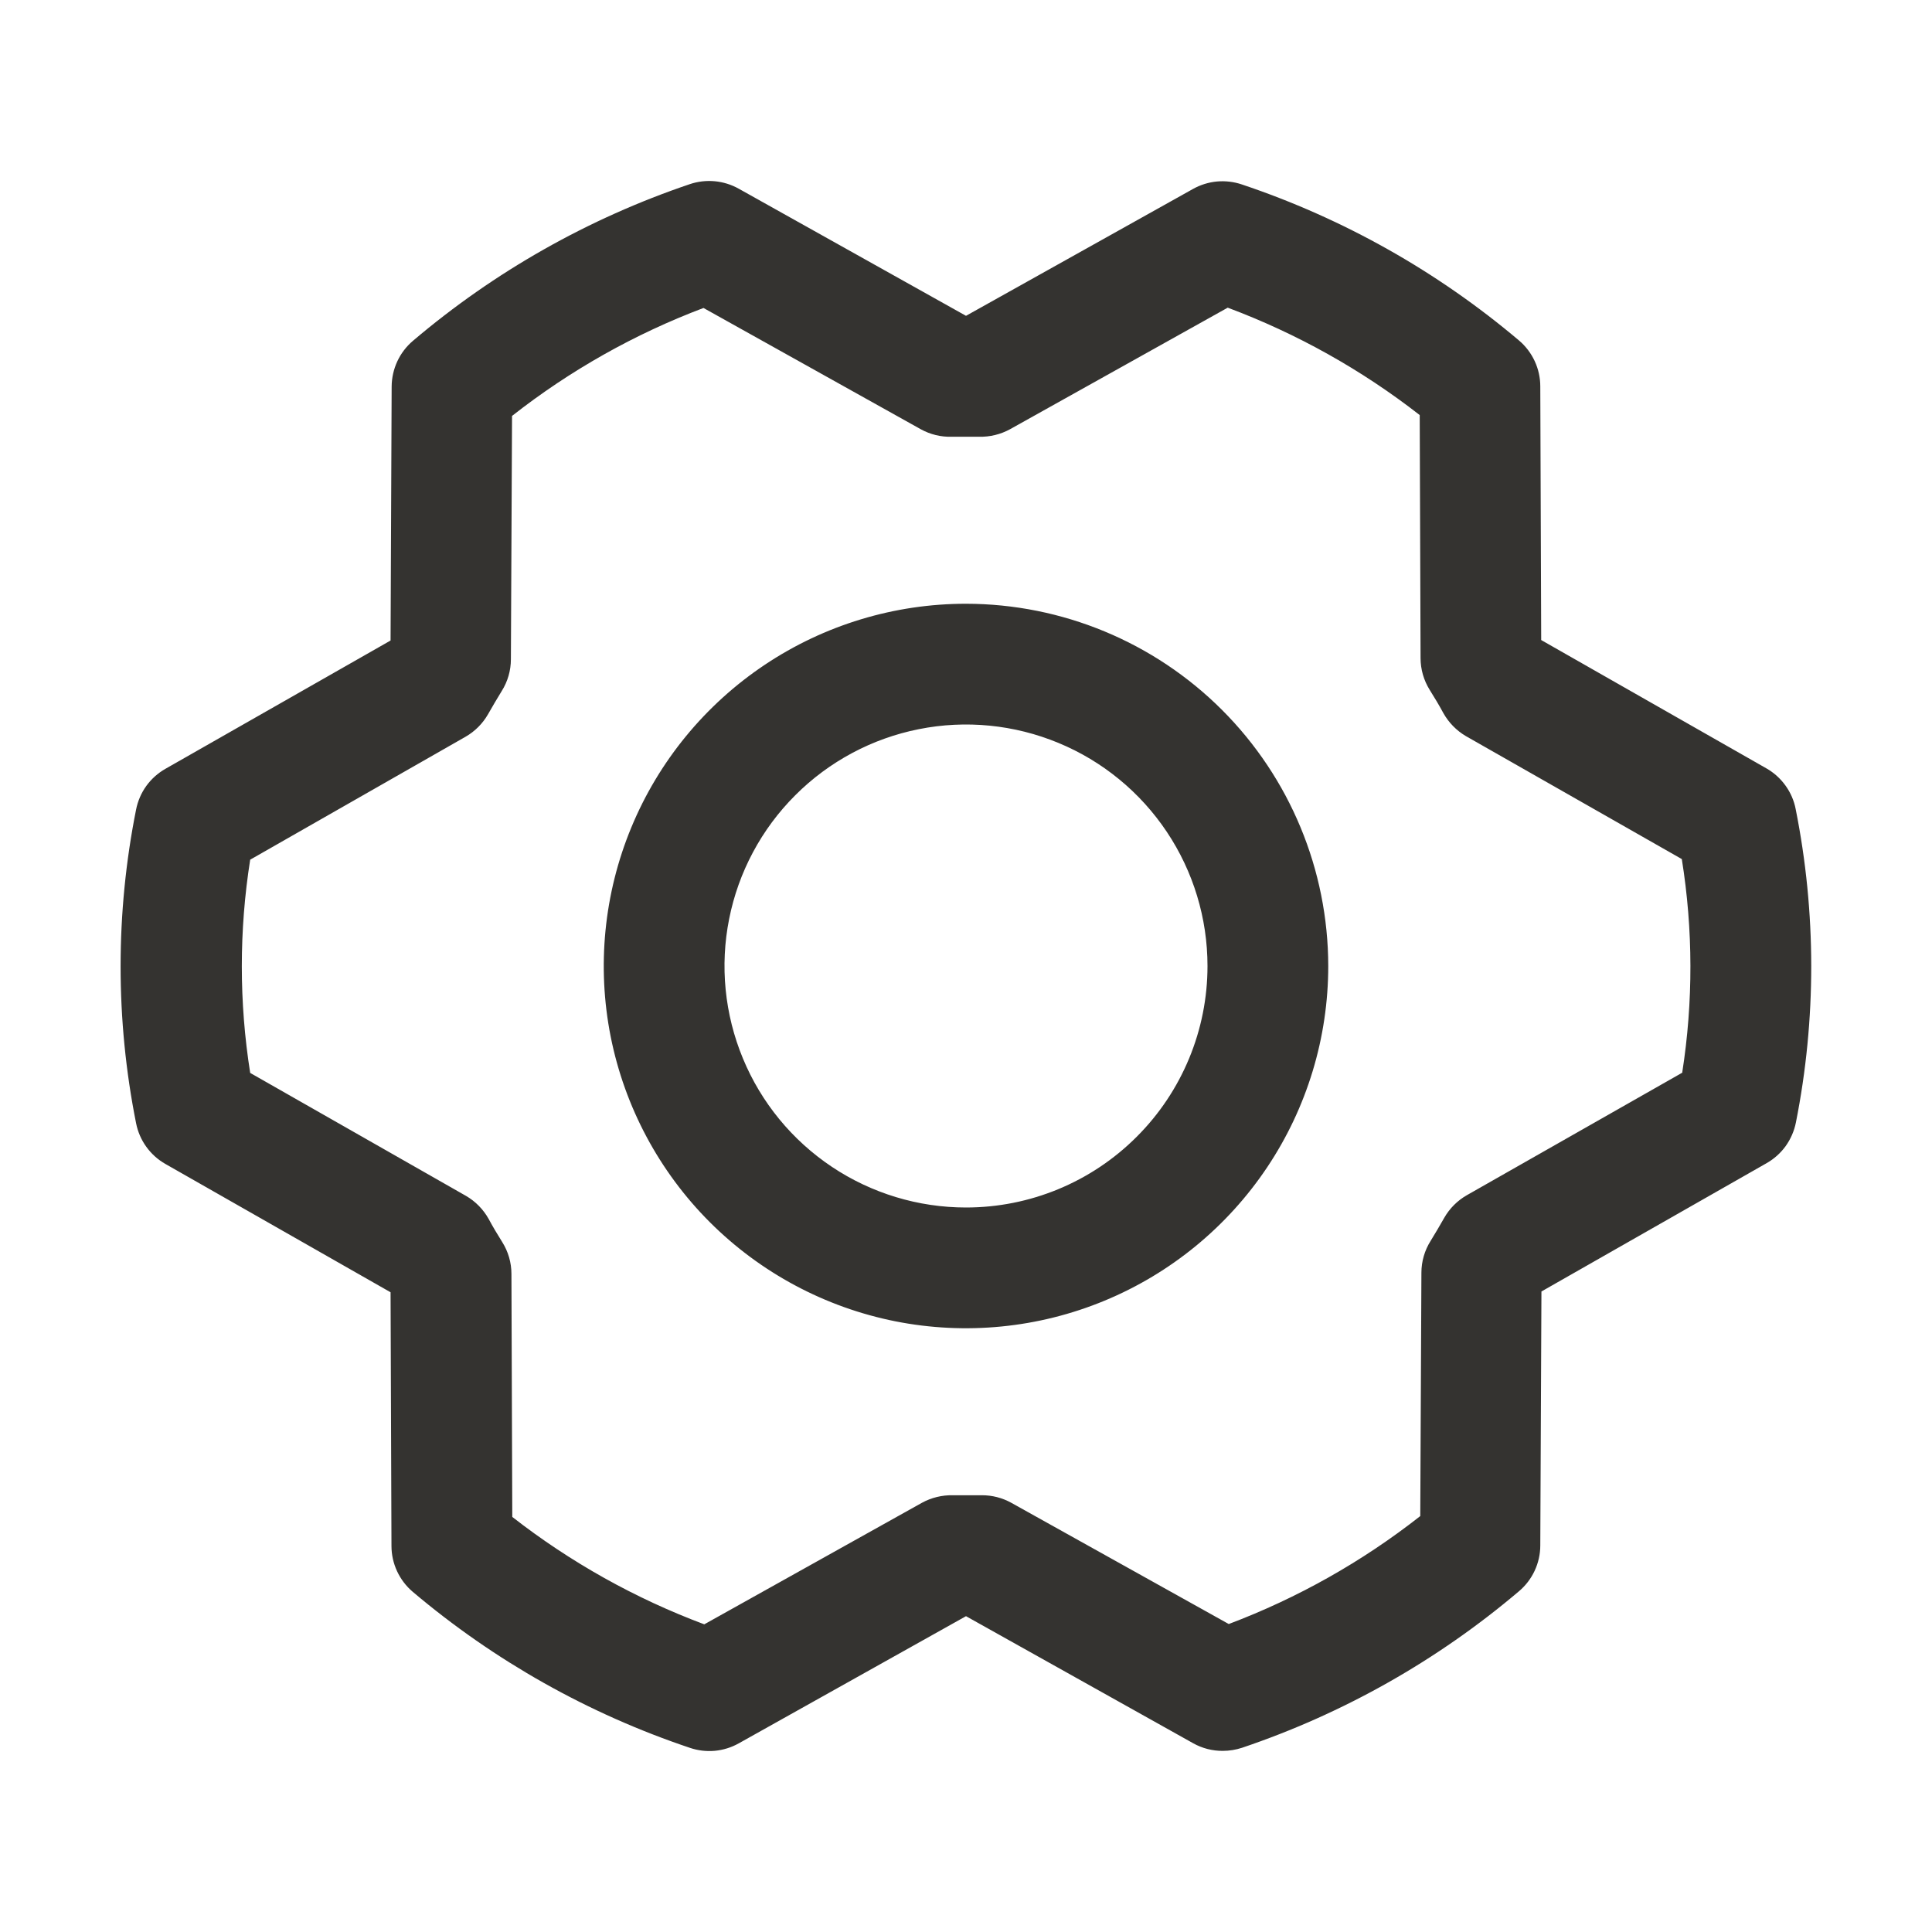 <svg width="32" height="32" viewBox="0 0 32 32" fill="none" xmlns="http://www.w3.org/2000/svg">
<path d="M16 10C14.813 10 13.653 10.352 12.667 11.011C11.68 11.671 10.911 12.607 10.457 13.704C10.003 14.8 9.884 16.007 10.115 17.171C10.347 18.334 10.918 19.404 11.757 20.243C12.597 21.082 13.666 21.653 14.829 21.885C15.993 22.116 17.2 21.997 18.296 21.543C19.392 21.089 20.329 20.32 20.989 19.333C21.648 18.347 22 17.187 22 16C21.998 14.409 21.366 12.884 20.241 11.759C19.116 10.634 17.591 10.002 16 10ZM16 20C15.209 20 14.435 19.765 13.778 19.326C13.12 18.886 12.607 18.262 12.305 17.531C12.002 16.8 11.922 15.996 12.077 15.22C12.231 14.444 12.612 13.731 13.172 13.172C13.731 12.612 14.444 12.231 15.22 12.077C15.996 11.922 16.8 12.002 17.531 12.305C18.262 12.607 18.886 13.12 19.326 13.778C19.765 14.435 20 15.209 20 16C20 17.061 19.579 18.078 18.828 18.828C18.078 19.579 17.061 20 16 20ZM29.742 13.401C29.715 13.26 29.657 13.127 29.573 13.011C29.489 12.894 29.381 12.797 29.256 12.726L25.527 10.601L25.512 6.399C25.512 6.254 25.48 6.111 25.419 5.98C25.358 5.849 25.269 5.732 25.159 5.639C23.806 4.495 22.248 3.618 20.569 3.055C20.436 3.01 20.296 2.994 20.157 3.006C20.018 3.019 19.883 3.061 19.761 3.129L16 5.231L12.235 3.125C12.113 3.057 11.978 3.015 11.839 3.002C11.699 2.989 11.559 3.005 11.426 3.05C9.748 3.617 8.192 4.497 6.841 5.644C6.731 5.737 6.642 5.853 6.581 5.984C6.52 6.115 6.488 6.258 6.487 6.402L6.469 10.609L2.74 12.734C2.615 12.805 2.507 12.902 2.423 13.018C2.339 13.135 2.282 13.268 2.254 13.409C1.912 15.124 1.912 16.889 2.254 18.604C2.282 18.745 2.339 18.878 2.423 18.994C2.507 19.111 2.615 19.208 2.74 19.279L6.469 21.404L6.484 25.606C6.484 25.751 6.516 25.894 6.577 26.025C6.638 26.156 6.727 26.273 6.837 26.366C8.19 27.51 9.748 28.387 11.428 28.95C11.56 28.995 11.7 29.011 11.839 28.999C11.978 28.986 12.113 28.944 12.235 28.876L16 26.769L19.765 28.875C19.914 28.958 20.082 29.001 20.253 29C20.362 29 20.47 28.982 20.574 28.948C22.252 28.381 23.808 27.502 25.159 26.356C25.269 26.263 25.358 26.147 25.419 26.016C25.48 25.885 25.512 25.742 25.512 25.598L25.531 21.391L29.26 19.266C29.385 19.195 29.493 19.098 29.577 18.982C29.66 18.865 29.718 18.732 29.746 18.591C30.086 16.878 30.084 15.114 29.742 13.401ZM27.867 17.765L24.296 19.796C24.14 19.885 24.01 20.015 23.921 20.171C23.849 20.296 23.773 20.429 23.695 20.554C23.596 20.711 23.543 20.894 23.543 21.08L23.524 25.111C22.564 25.865 21.494 26.468 20.352 26.899L16.75 24.891C16.6 24.808 16.432 24.765 16.261 24.766H16.238C16.086 24.766 15.934 24.766 15.783 24.766C15.604 24.762 15.427 24.805 15.27 24.891L11.665 26.904C10.521 26.476 9.448 25.876 8.485 25.125L8.471 21.1C8.471 20.913 8.418 20.731 8.319 20.573C8.241 20.448 8.165 20.323 8.094 20.19C8.005 20.031 7.876 19.899 7.719 19.808L4.144 17.771C3.959 16.601 3.959 15.409 4.144 14.239L7.709 12.204C7.865 12.115 7.995 11.985 8.084 11.829C8.156 11.704 8.232 11.571 8.31 11.446C8.409 11.289 8.462 11.106 8.462 10.92L8.481 6.889C9.441 6.135 10.511 5.532 11.652 5.101L15.25 7.109C15.407 7.196 15.584 7.239 15.762 7.234C15.914 7.234 16.066 7.234 16.218 7.234C16.396 7.238 16.573 7.195 16.73 7.109L20.335 5.096C21.479 5.524 22.552 6.124 23.515 6.875L23.529 10.9C23.529 11.087 23.582 11.269 23.681 11.428C23.759 11.553 23.835 11.678 23.906 11.81C23.995 11.969 24.124 12.101 24.281 12.193L27.856 14.229C28.044 15.4 28.046 16.593 27.863 17.765H27.867Z" fill="#343330"/>
</svg>
